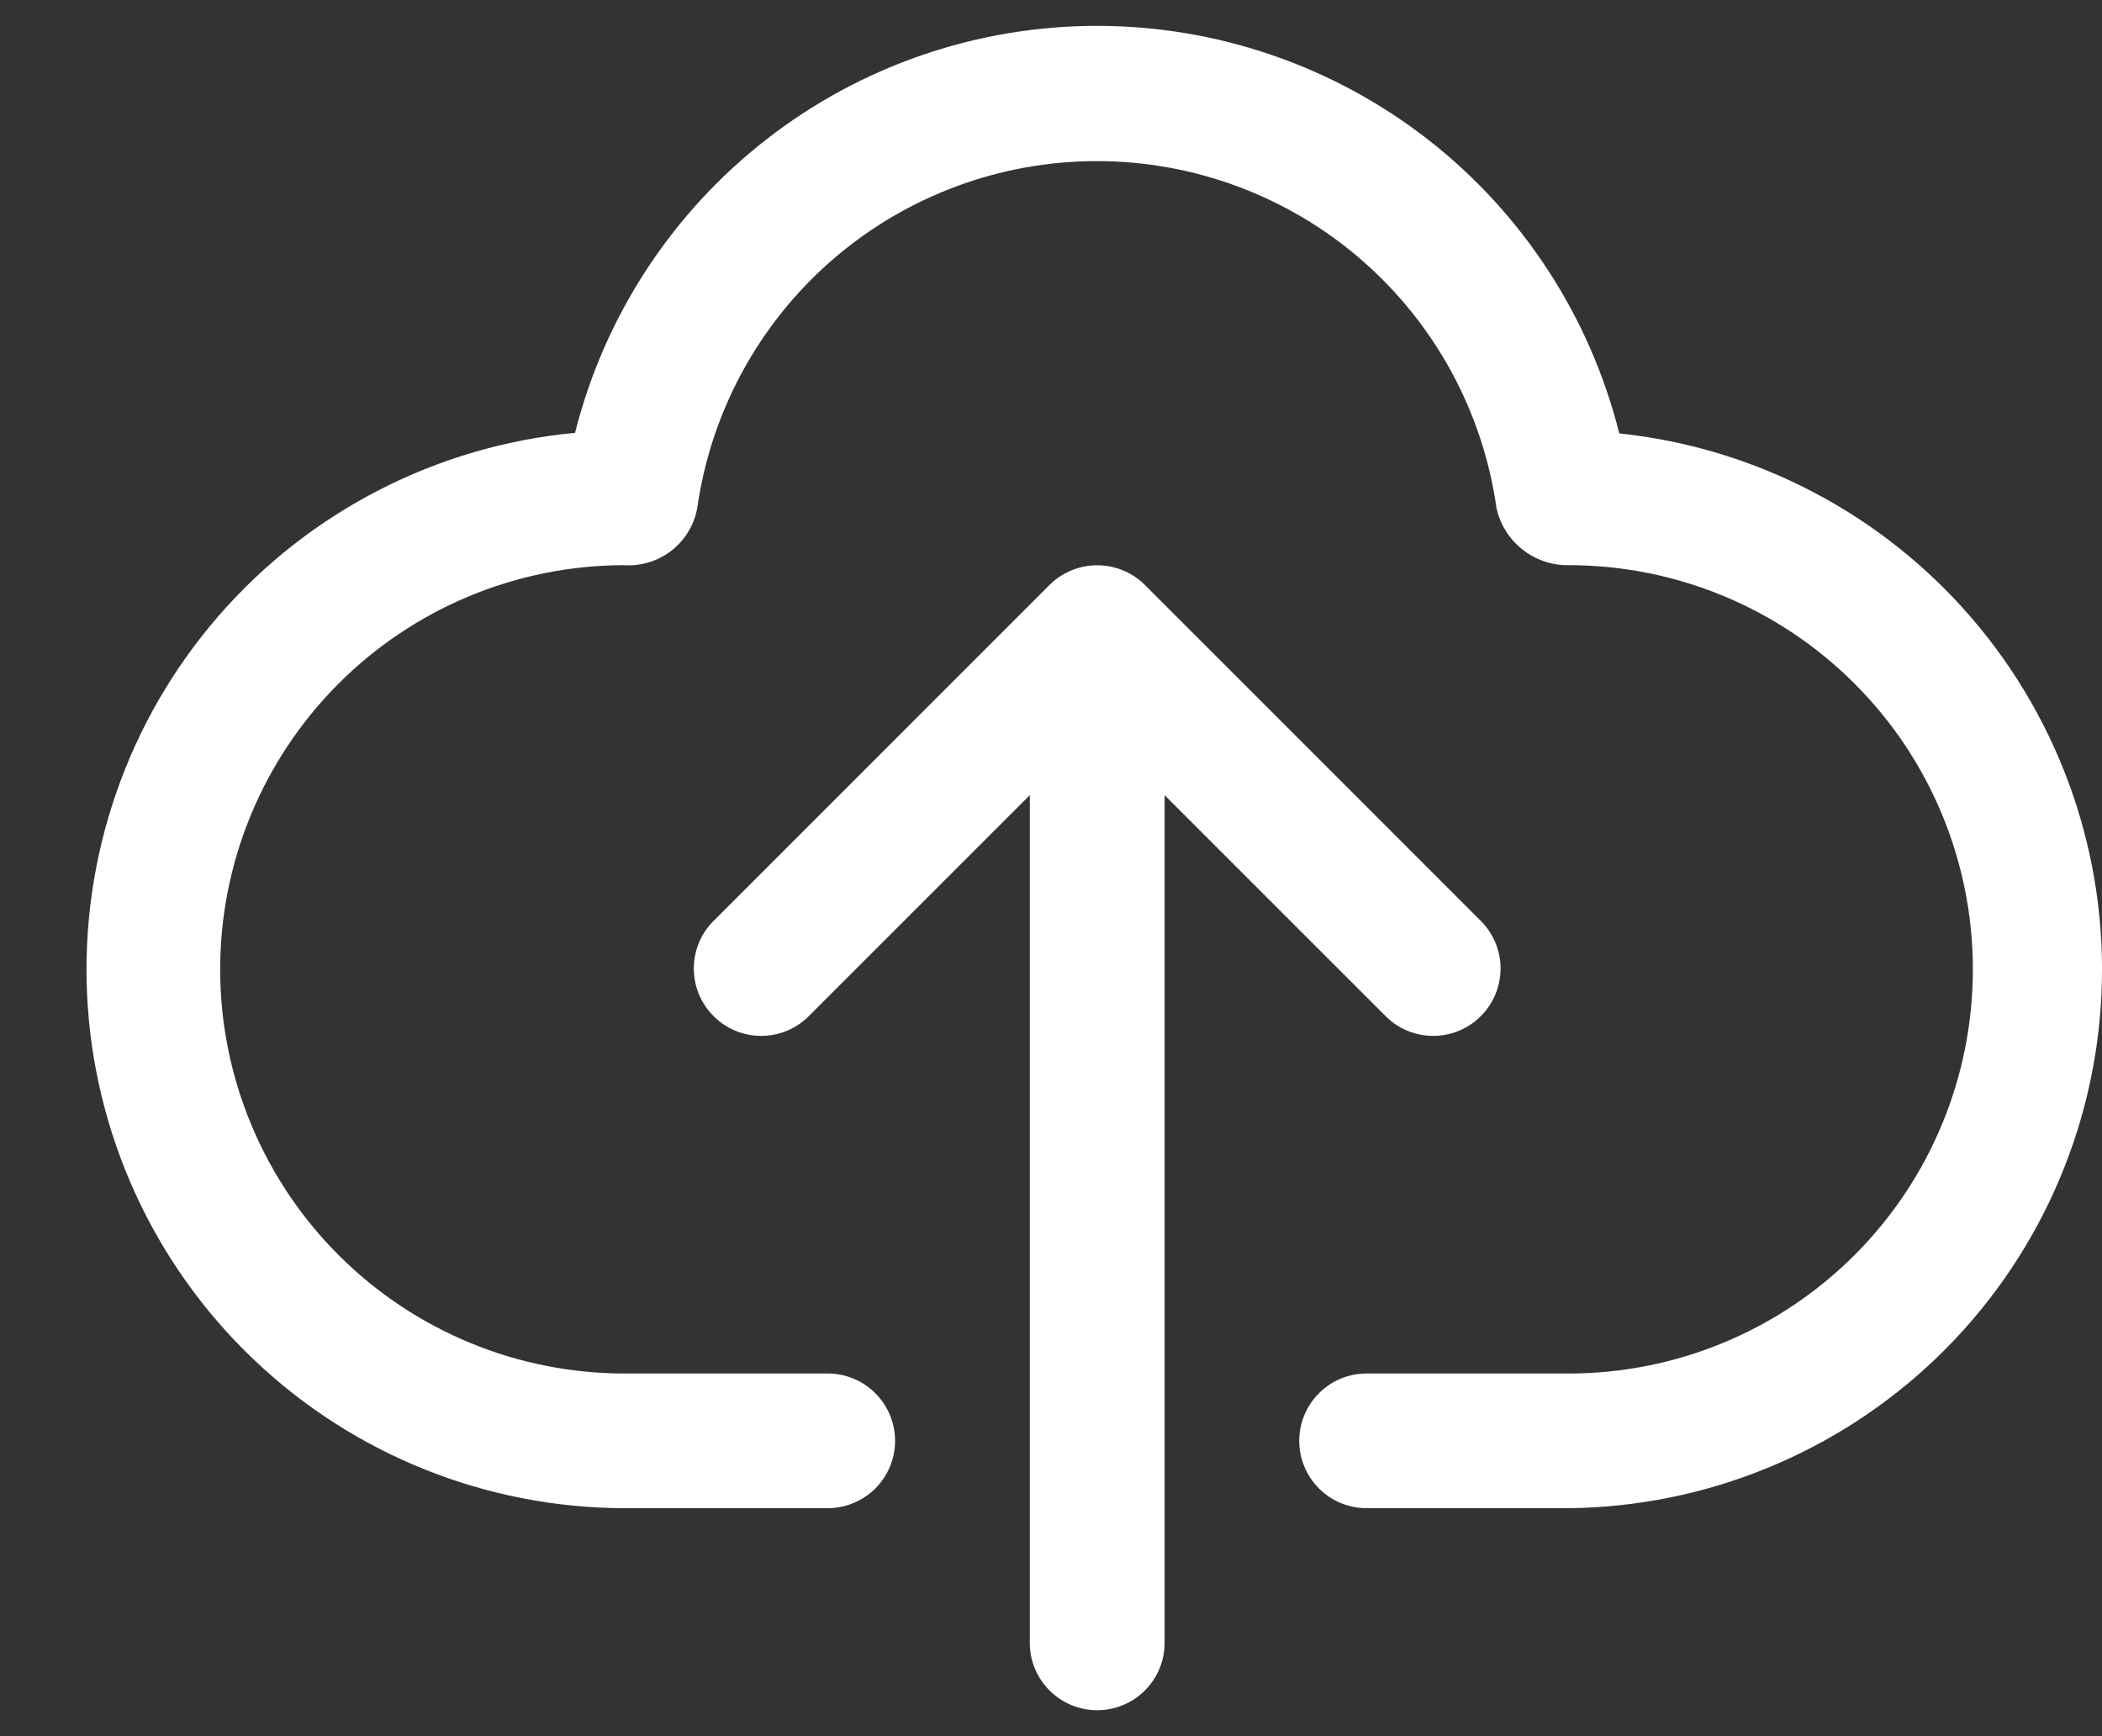 <svg width="23" height="19" viewBox="0 0 23 19" fill="none" xmlns="http://www.w3.org/2000/svg">
<rect x="0" y="0" width="23" height="19" fill="#333333" stroke="none"/>
<path d="M17.718 4.743C17.399 3.47 16.664 2.339 15.63 1.531C14.595 0.723 13.32 0.284 12.008 0.283C10.695 0.282 9.419 0.72 8.384 1.527C7.349 2.334 6.612 3.464 6.292 4.737C4.782 4.878 3.385 5.596 2.391 6.741C1.397 7.886 0.882 9.37 0.953 10.885C1.024 12.399 1.676 13.829 2.773 14.875C3.87 15.922 5.329 16.505 6.845 16.505H9.056C9.252 16.505 9.439 16.427 9.578 16.289C9.716 16.151 9.794 15.963 9.794 15.768C9.794 15.572 9.716 15.385 9.578 15.247C9.439 15.108 9.252 15.031 9.056 15.031H6.845C6.264 15.032 5.689 14.92 5.152 14.699C4.614 14.478 4.126 14.154 3.714 13.744C2.882 12.917 2.413 11.794 2.409 10.621C2.406 9.448 2.869 8.322 3.696 7.49C4.523 6.658 5.646 6.189 6.819 6.185C7.008 6.199 7.196 6.143 7.346 6.027C7.496 5.91 7.597 5.743 7.63 5.556C7.78 4.503 8.305 3.54 9.108 2.843C9.911 2.147 10.939 1.763 12.002 1.763C13.065 1.763 14.093 2.147 14.896 2.843C15.699 3.54 16.224 4.503 16.374 5.556C16.412 5.736 16.512 5.897 16.657 6.012C16.801 6.127 16.98 6.188 17.165 6.185C18.338 6.185 19.463 6.651 20.292 7.481C21.122 8.31 21.587 9.435 21.587 10.608C21.587 11.781 21.122 12.906 20.292 13.735C19.463 14.565 18.338 15.031 17.165 15.031H14.953C14.758 15.031 14.57 15.108 14.432 15.247C14.294 15.385 14.216 15.572 14.216 15.768C14.216 15.963 14.294 16.151 14.432 16.289C14.57 16.427 14.758 16.505 14.953 16.505H17.165C18.67 16.489 20.112 15.898 21.196 14.854C22.28 13.809 22.923 12.389 22.994 10.885C23.064 9.381 22.557 7.908 21.576 6.766C20.595 5.624 19.215 4.9 17.718 4.743Z" fill="white"/>
<path d="M15.17 11.129C15.309 11.264 15.495 11.338 15.688 11.336C15.882 11.335 16.067 11.257 16.203 11.12C16.34 10.984 16.417 10.799 16.419 10.605C16.421 10.412 16.346 10.226 16.212 10.087L12.527 6.401C12.388 6.263 12.201 6.186 12.005 6.186C11.81 6.186 11.623 6.263 11.484 6.401L7.799 10.087C7.664 10.226 7.59 10.412 7.592 10.605C7.593 10.799 7.671 10.984 7.808 11.12C7.944 11.257 8.129 11.335 8.323 11.336C8.516 11.338 8.702 11.264 8.841 11.129L11.268 8.702V17.979C11.268 18.175 11.346 18.362 11.484 18.5C11.623 18.639 11.81 18.716 12.005 18.716C12.201 18.716 12.388 18.639 12.527 18.5C12.665 18.362 12.743 18.175 12.743 17.979V8.702L15.17 11.129Z" fill="white"/>
</svg>
